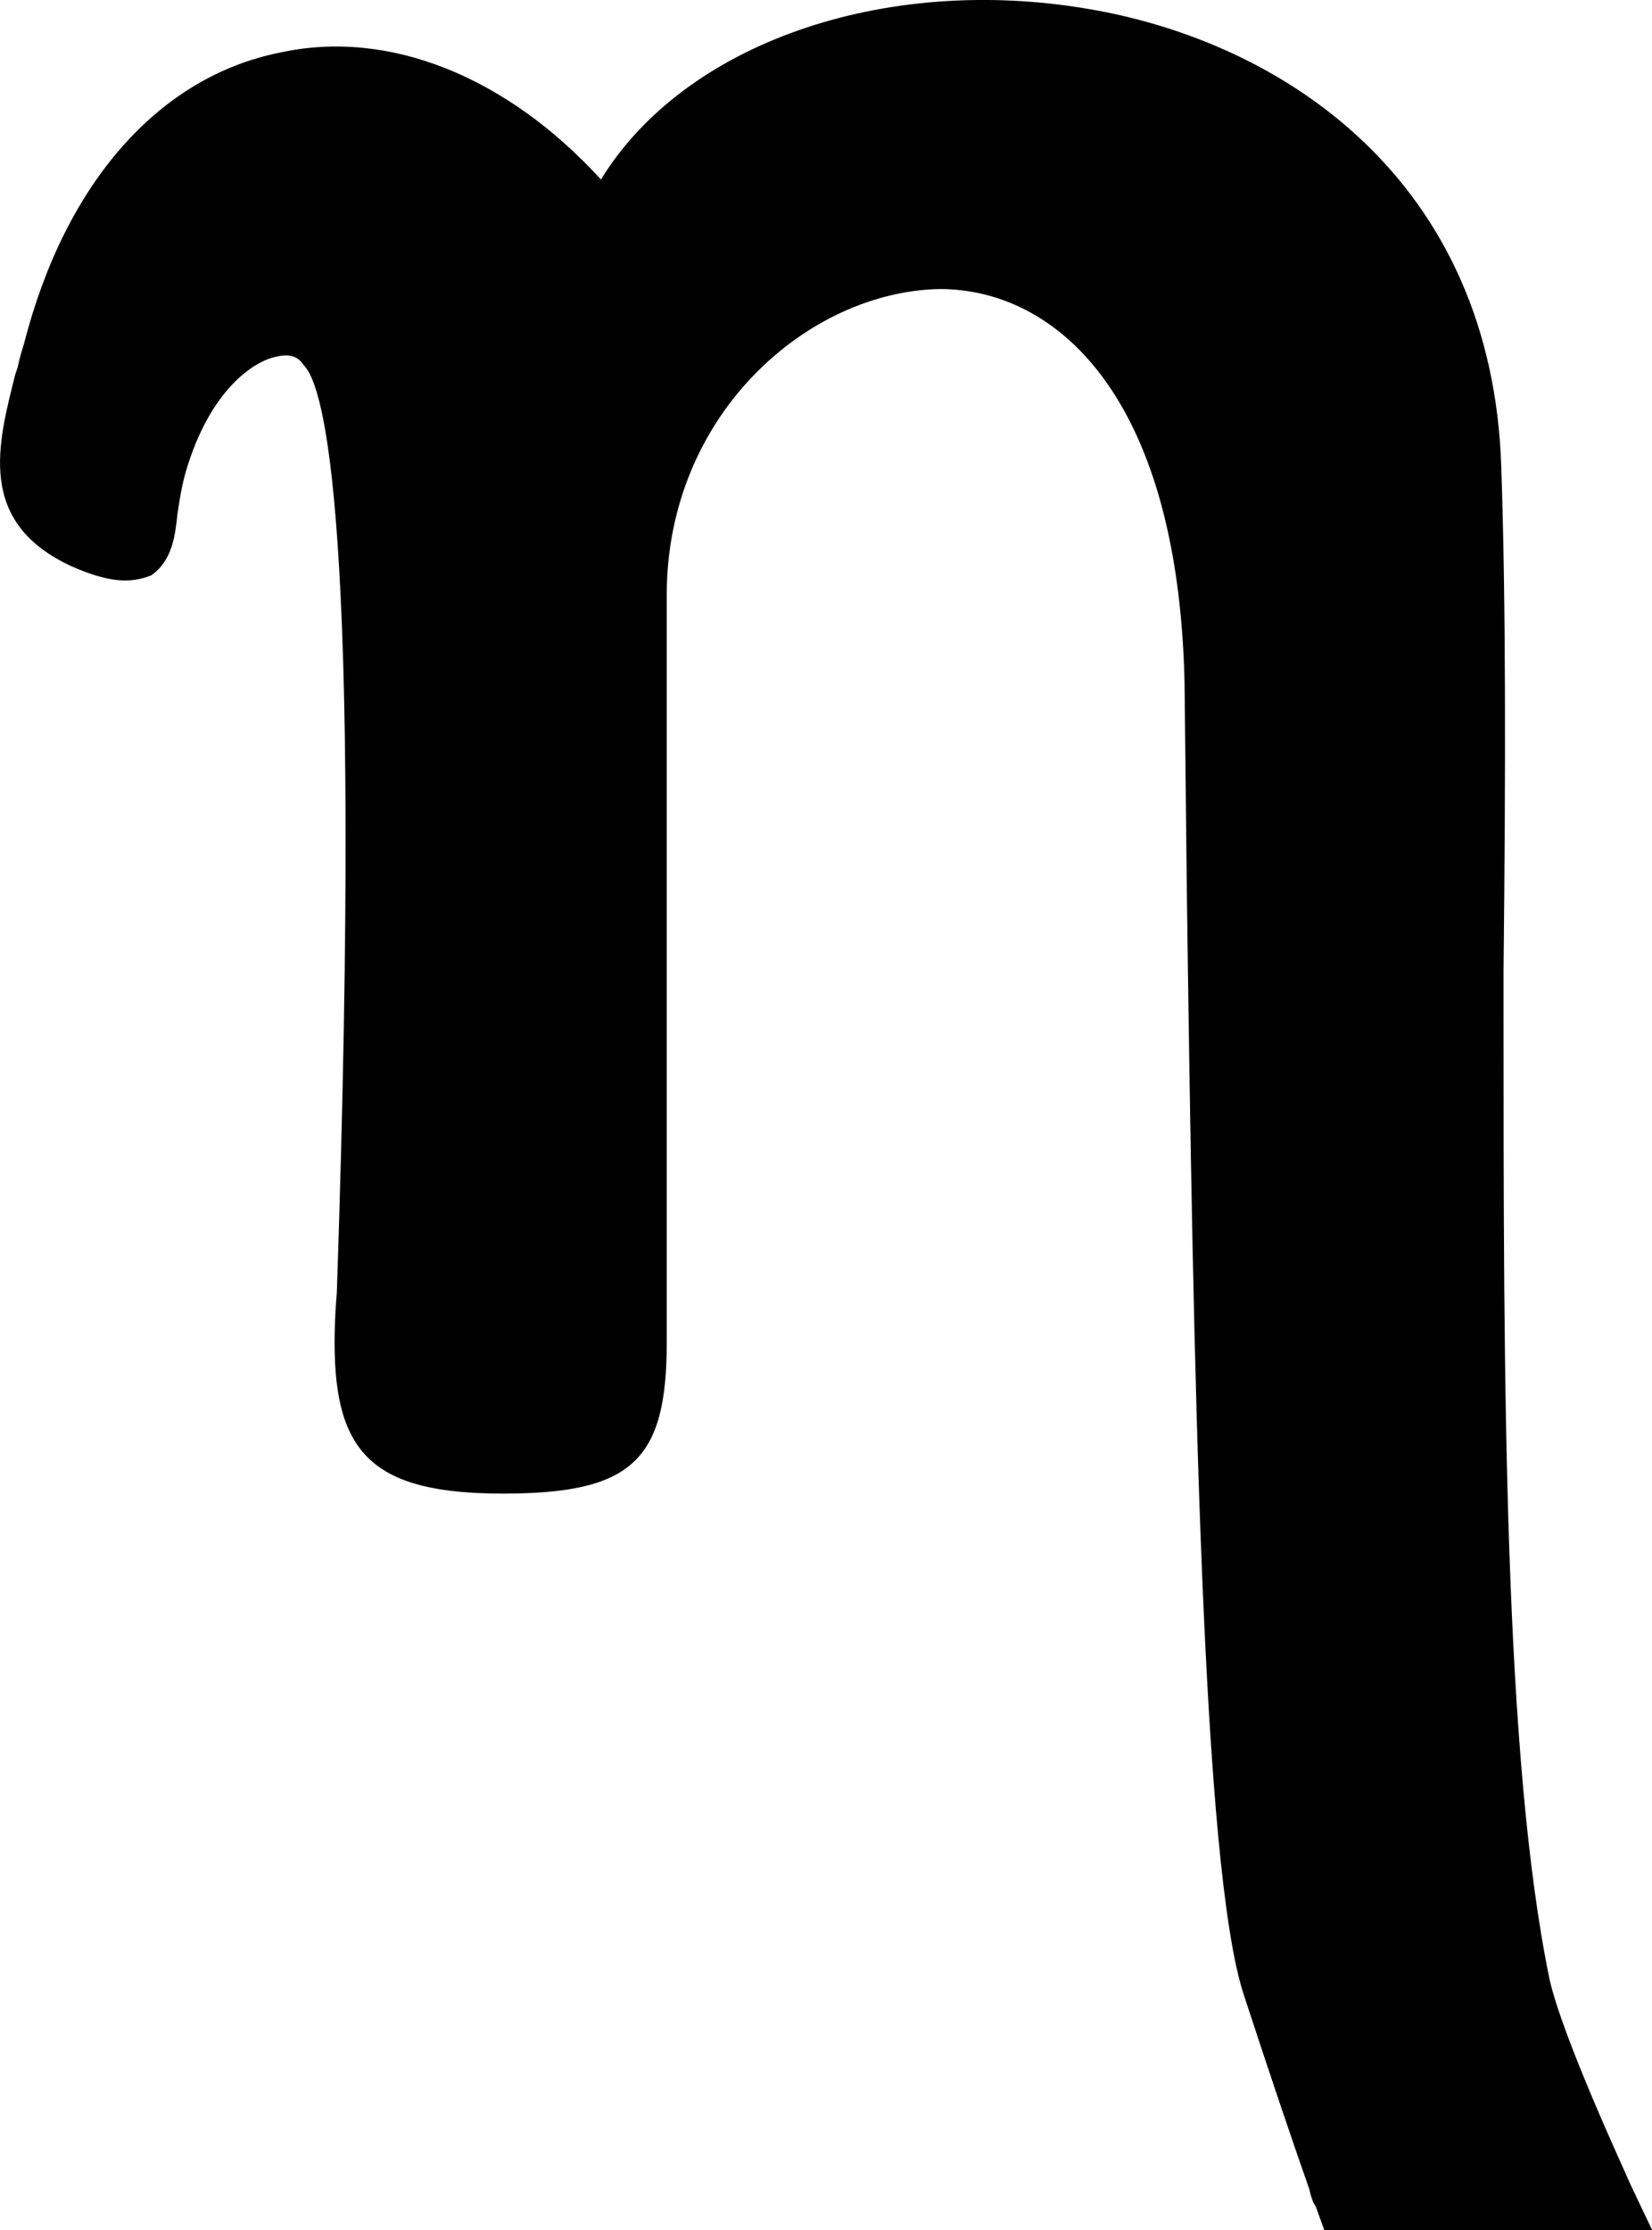 <?xml version="1.0" encoding="UTF-8"?>
<svg id="Layer_2" data-name="Layer 2" xmlns="http://www.w3.org/2000/svg" viewBox="0 0 74.11 100">
  <g id="Layer_1-2" data-name="Layer 1">
    <path d="m74.11,100h-14.7l-.39-1.08c-.1-.1-.2-.39-.29-.78-.59-1.67-1.76-5.1-2.94-8.72-1.86-5.69-2.26-28.04-2.55-49.6l-.1-9.21c-.29-13.04-5.88-17.65-10.98-17.65-5.88.1-12.25,5.59-12.25,13.72v33.53c0,5.29-1.57,6.76-7.35,6.76s-7.55-1.76-7.55-6.76c0-.29,0-1.08.1-2.25,1.18-34.9-.59-40.68-1.47-41.57-.2-.29-.49-.59-1.27-.39-.98.2-2.94,1.47-4.02,5.1-.2.69-.29,1.27-.39,1.96-.1.88-.2,2.06-1.18,2.74-.98.39-1.96.29-3.53-.39C-1.08,23.44-.1,19.91.69,16.77l.1-.29c.1-.49.2-.78.29-1.08C2.94,8.15,7.16,3.44,12.55,2.36c4.9-1.08,10.2,1.08,14.41,5.69C30.68,1.97,39.6-1.17,48.82.4c8.72,1.47,18.14,7.65,18.53,20.59.2,5.88.2,13.23.1,22.55v1.86c0,16.37,0,33.33,2.06,43.33.59,2.65,3.43,8.72,3.63,9.21l.98,2.06Z"/>
  </g>
</svg>